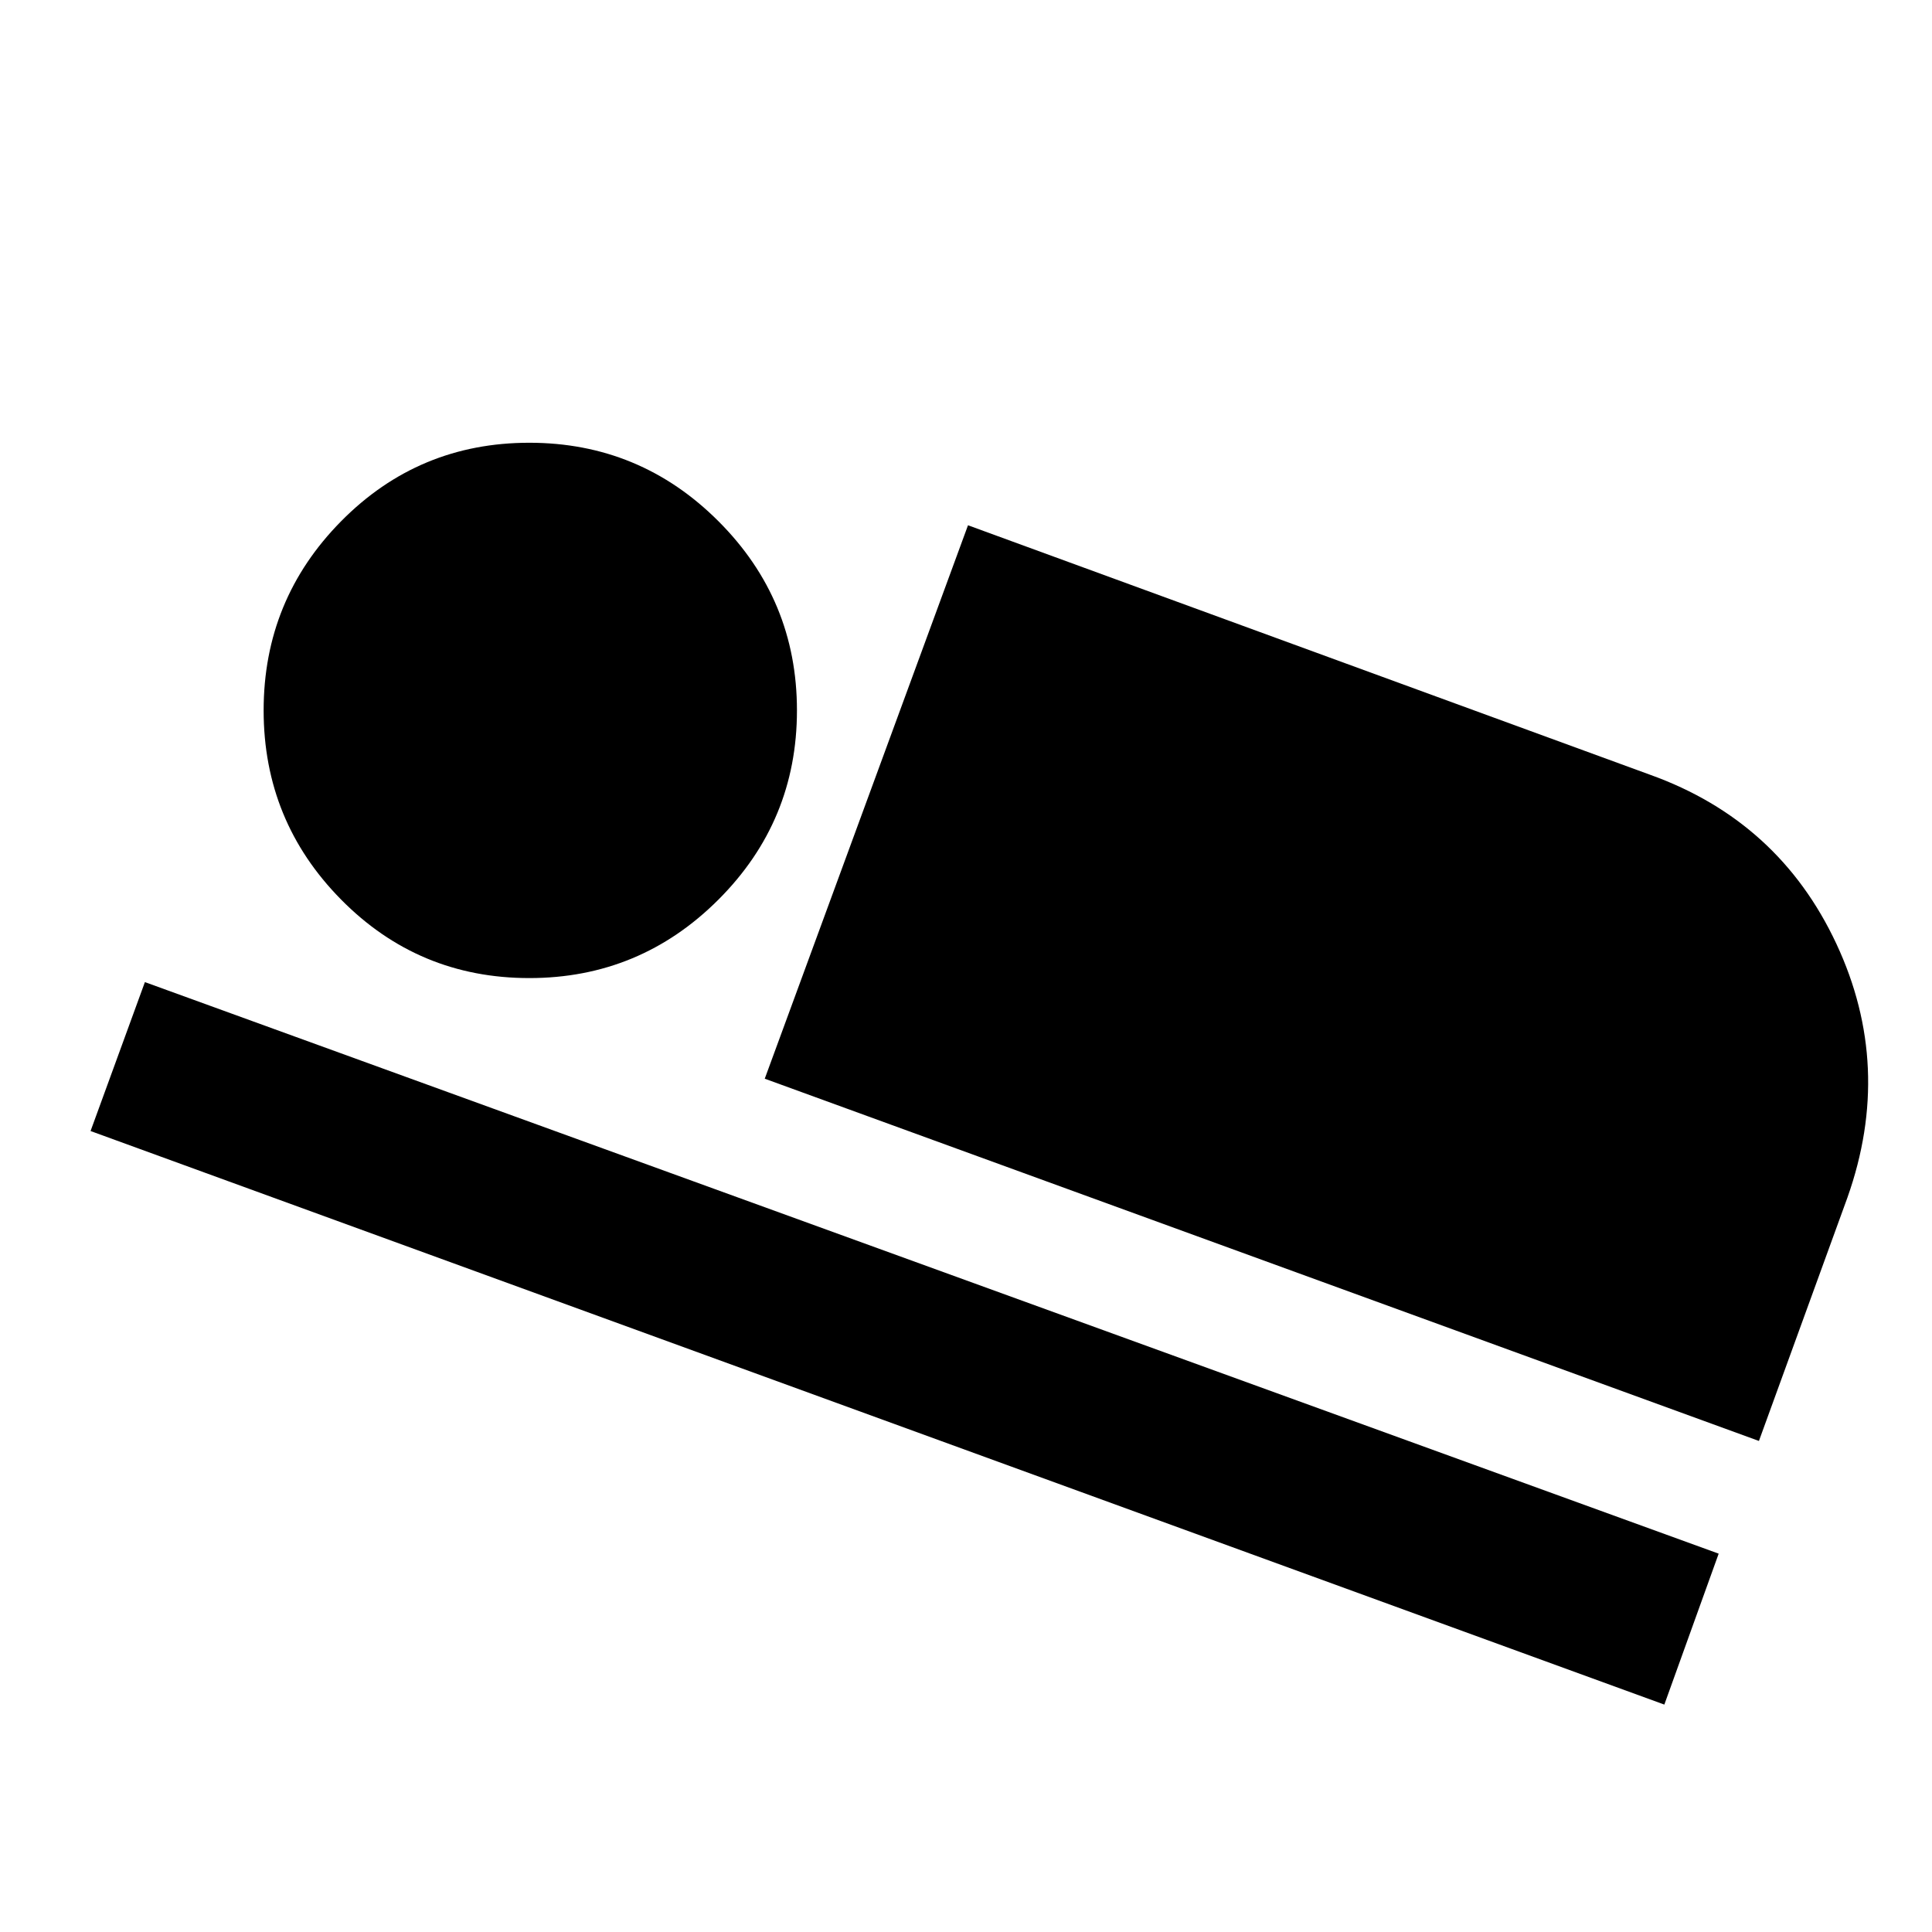 <svg xmlns="http://www.w3.org/2000/svg" width="48" height="48" viewBox="0 0 48 48"><path d="m19 26.8 5.05-13.75L41 19.25q3.2 1.15 4.625 4.2 1.425 3.05.275 6.3l-2.2 6.05ZM2.25 28.1l1.35-3.7 39.1 14.2-1.35 3.75Zm10.9-3.8q-2.75 0-4.675-1.95-1.925-1.95-1.925-4.7t1.925-4.7Q10.4 11 13.15 11t4.7 1.95q1.95 1.95 1.95 4.7t-1.95 4.7q-1.95 1.95-4.7 1.95Z"/></svg>